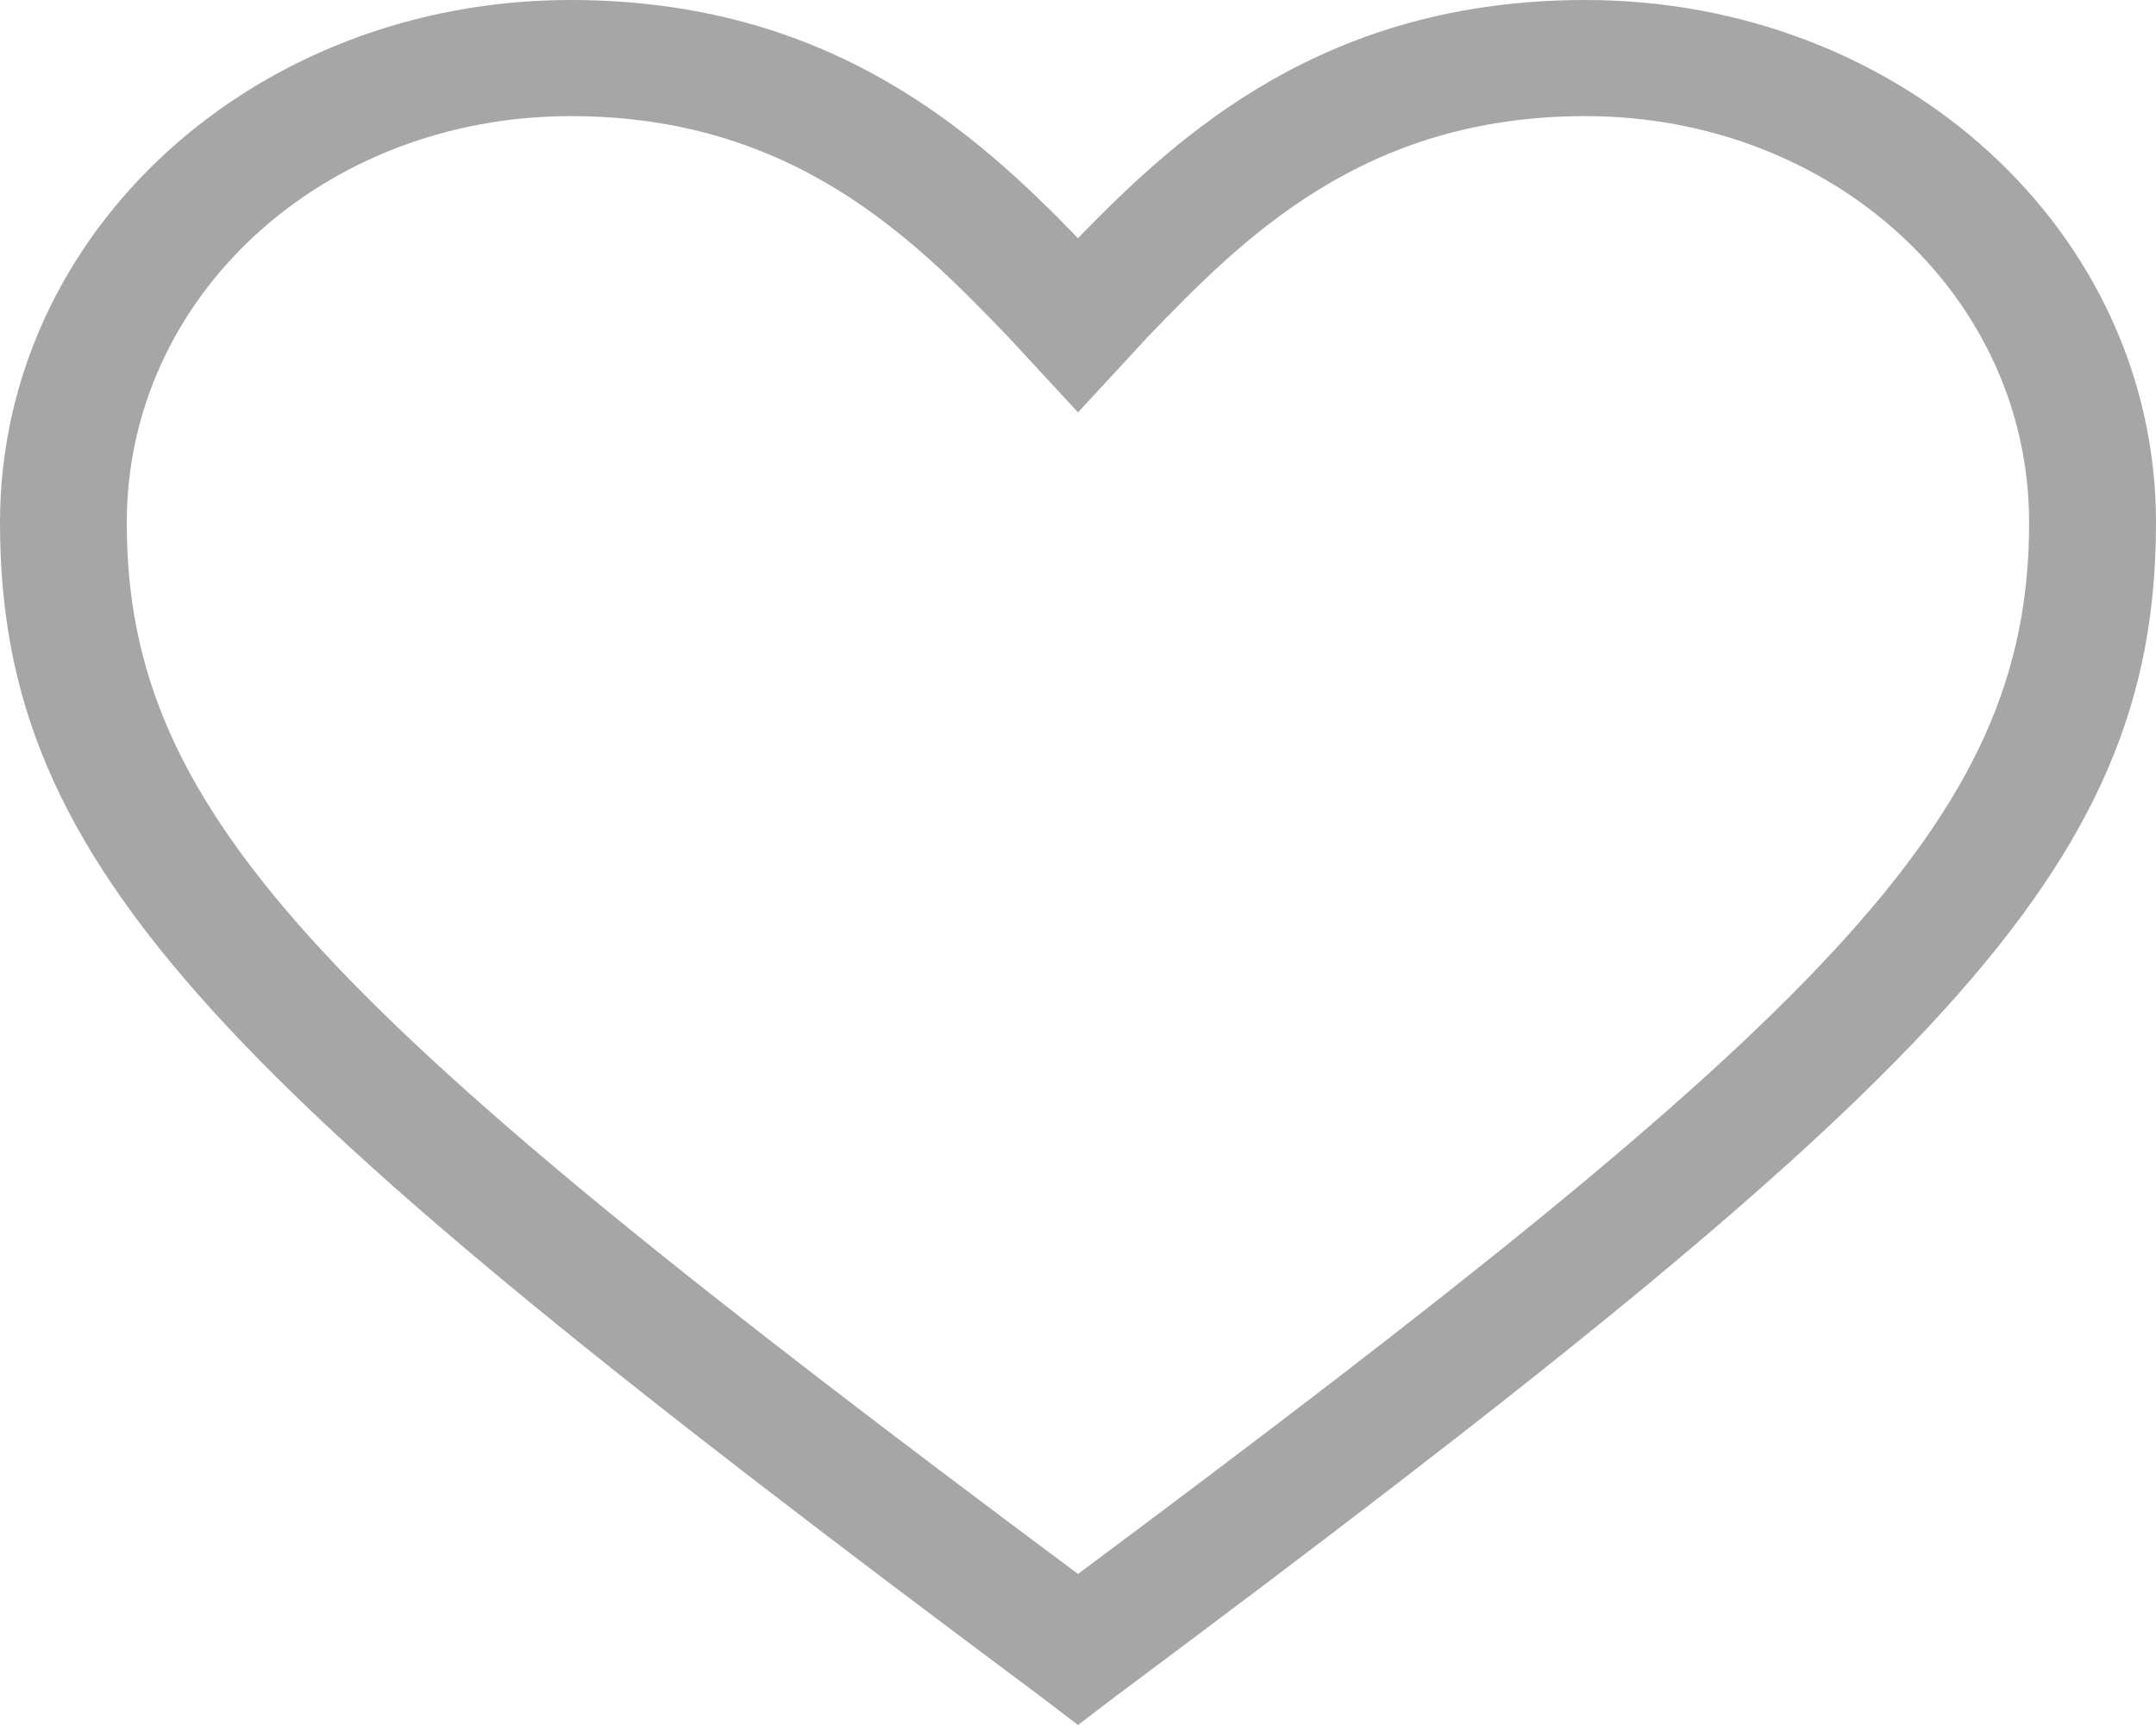 <svg width="20" height="16" viewBox="0 0 20 16" fill="none" xmlns="http://www.w3.org/2000/svg">
<path d="M10 16L9.647 15.731C2.059 10.074 0 8.081 0 4.848C0 2.155 2.353 0 5.294 0C7.706 0 9.059 1.239 10 2.209C10.941 1.239 12.294 0 14.706 0C17.647 0 20 2.155 20 4.848C20 8.081 17.941 10.074 10.353 15.731L10 16ZM5.294 1.077C3 1.077 1.176 2.747 1.176 4.848C1.176 7.596 3.059 9.428 10 14.599C16.941 9.428 18.823 7.596 18.823 4.848C18.823 2.747 17 1.077 14.706 1.077C12.647 1.077 11.529 2.209 10.647 3.125L10 3.825L9.353 3.125C8.471 2.209 7.353 1.077 5.294 1.077Z" fill="#A6A6A6"/>
</svg>
